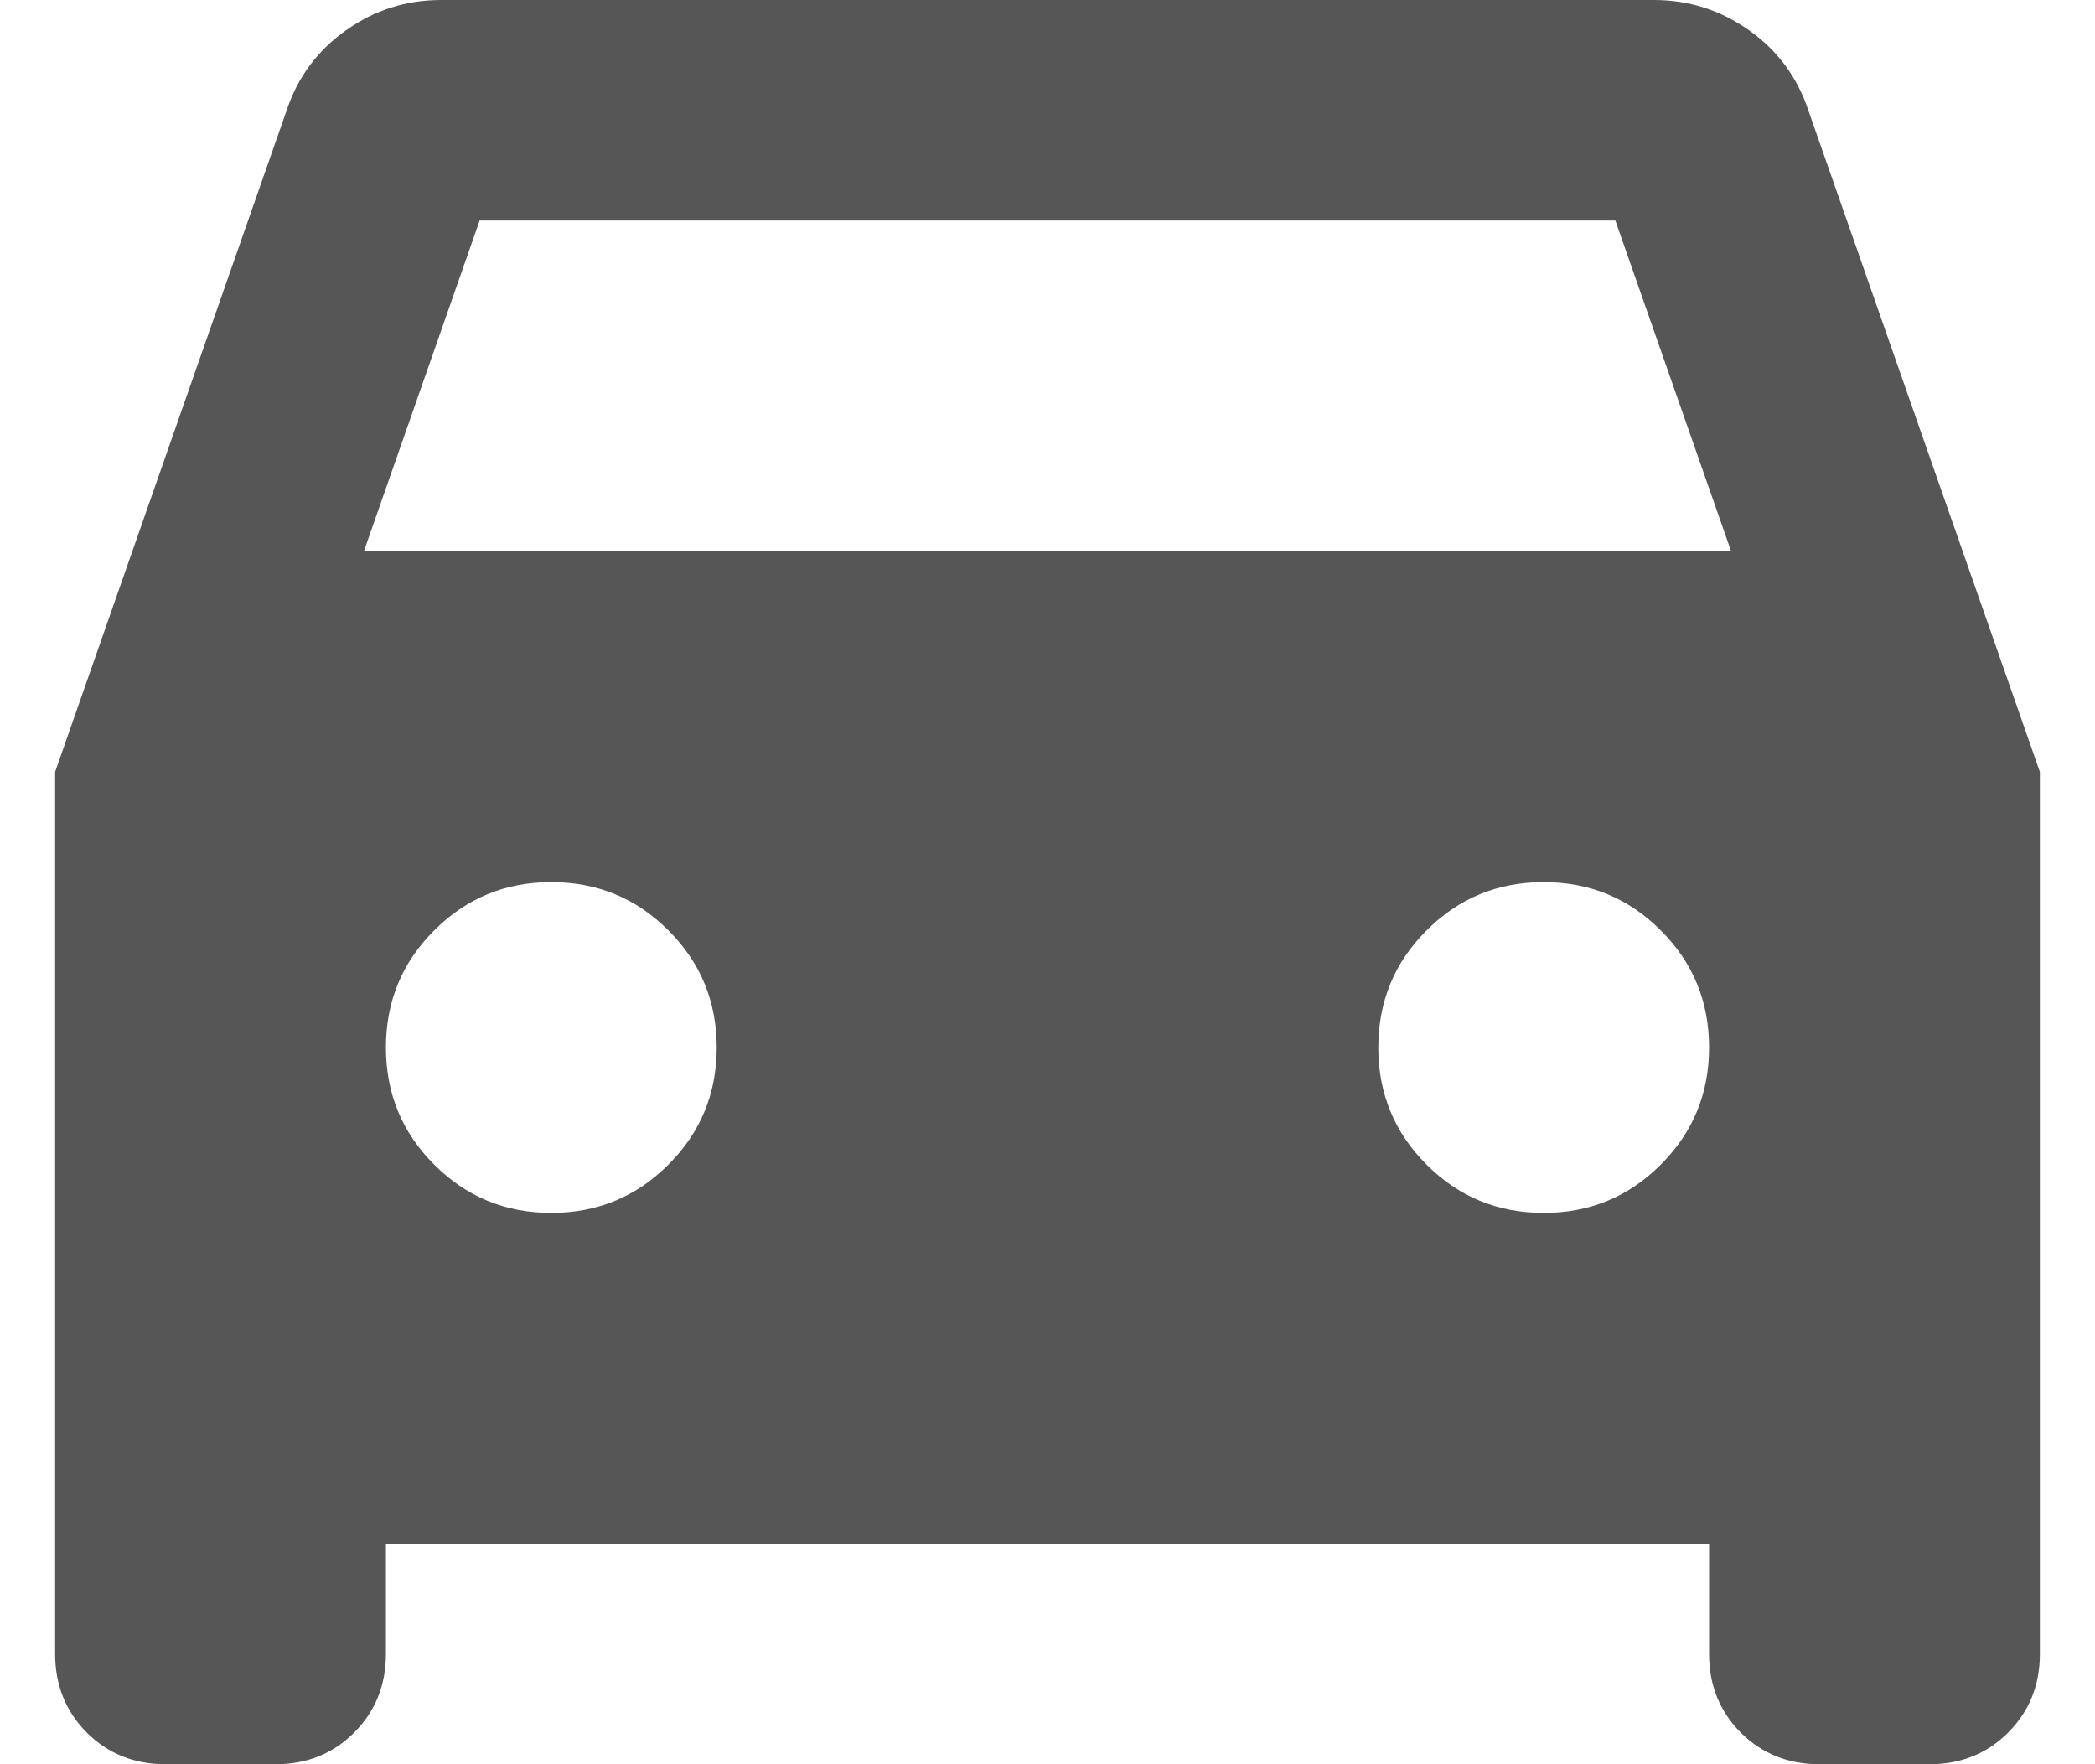 <svg width="19" height="16" viewBox="0 0 19 16" fill="none" xmlns="http://www.w3.org/2000/svg">
<path d="M3.5 14V15C3.5 15.283 3.404 15.521 3.212 15.713C3.021 15.904 2.783 16 2.5 16H1.5C1.217 16 0.979 15.904 0.787 15.713C0.596 15.521 0.5 15.283 0.5 15V7L2.6 1C2.7 0.7 2.879 0.458 3.138 0.275C3.396 0.092 3.683 0 4 0H15C15.317 0 15.604 0.092 15.863 0.275C16.121 0.458 16.3 0.7 16.4 1L18.5 7V15C18.5 15.283 18.404 15.521 18.212 15.713C18.021 15.904 17.783 16 17.5 16H16.5C16.217 16 15.979 15.904 15.787 15.713C15.596 15.521 15.5 15.283 15.5 15V14H3.5ZM3.3 5H15.7L14.65 2H4.35L3.3 5ZM5 11C5.417 11 5.771 10.854 6.062 10.562C6.354 10.271 6.5 9.917 6.5 9.5C6.5 9.083 6.354 8.729 6.062 8.438C5.771 8.146 5.417 8 5 8C4.583 8 4.229 8.146 3.938 8.438C3.646 8.729 3.5 9.083 3.5 9.5C3.5 9.917 3.646 10.271 3.938 10.562C4.229 10.854 4.583 11 5 11ZM14 11C14.417 11 14.771 10.854 15.062 10.562C15.354 10.271 15.5 9.917 15.5 9.5C15.5 9.083 15.354 8.729 15.062 8.438C14.771 8.146 14.417 8 14 8C13.583 8 13.229 8.146 12.938 8.438C12.646 8.729 12.5 9.083 12.5 9.5C12.5 9.917 12.646 10.271 12.938 10.562C13.229 10.854 13.583 11 14 11Z" fill="#565656"/>
</svg>
